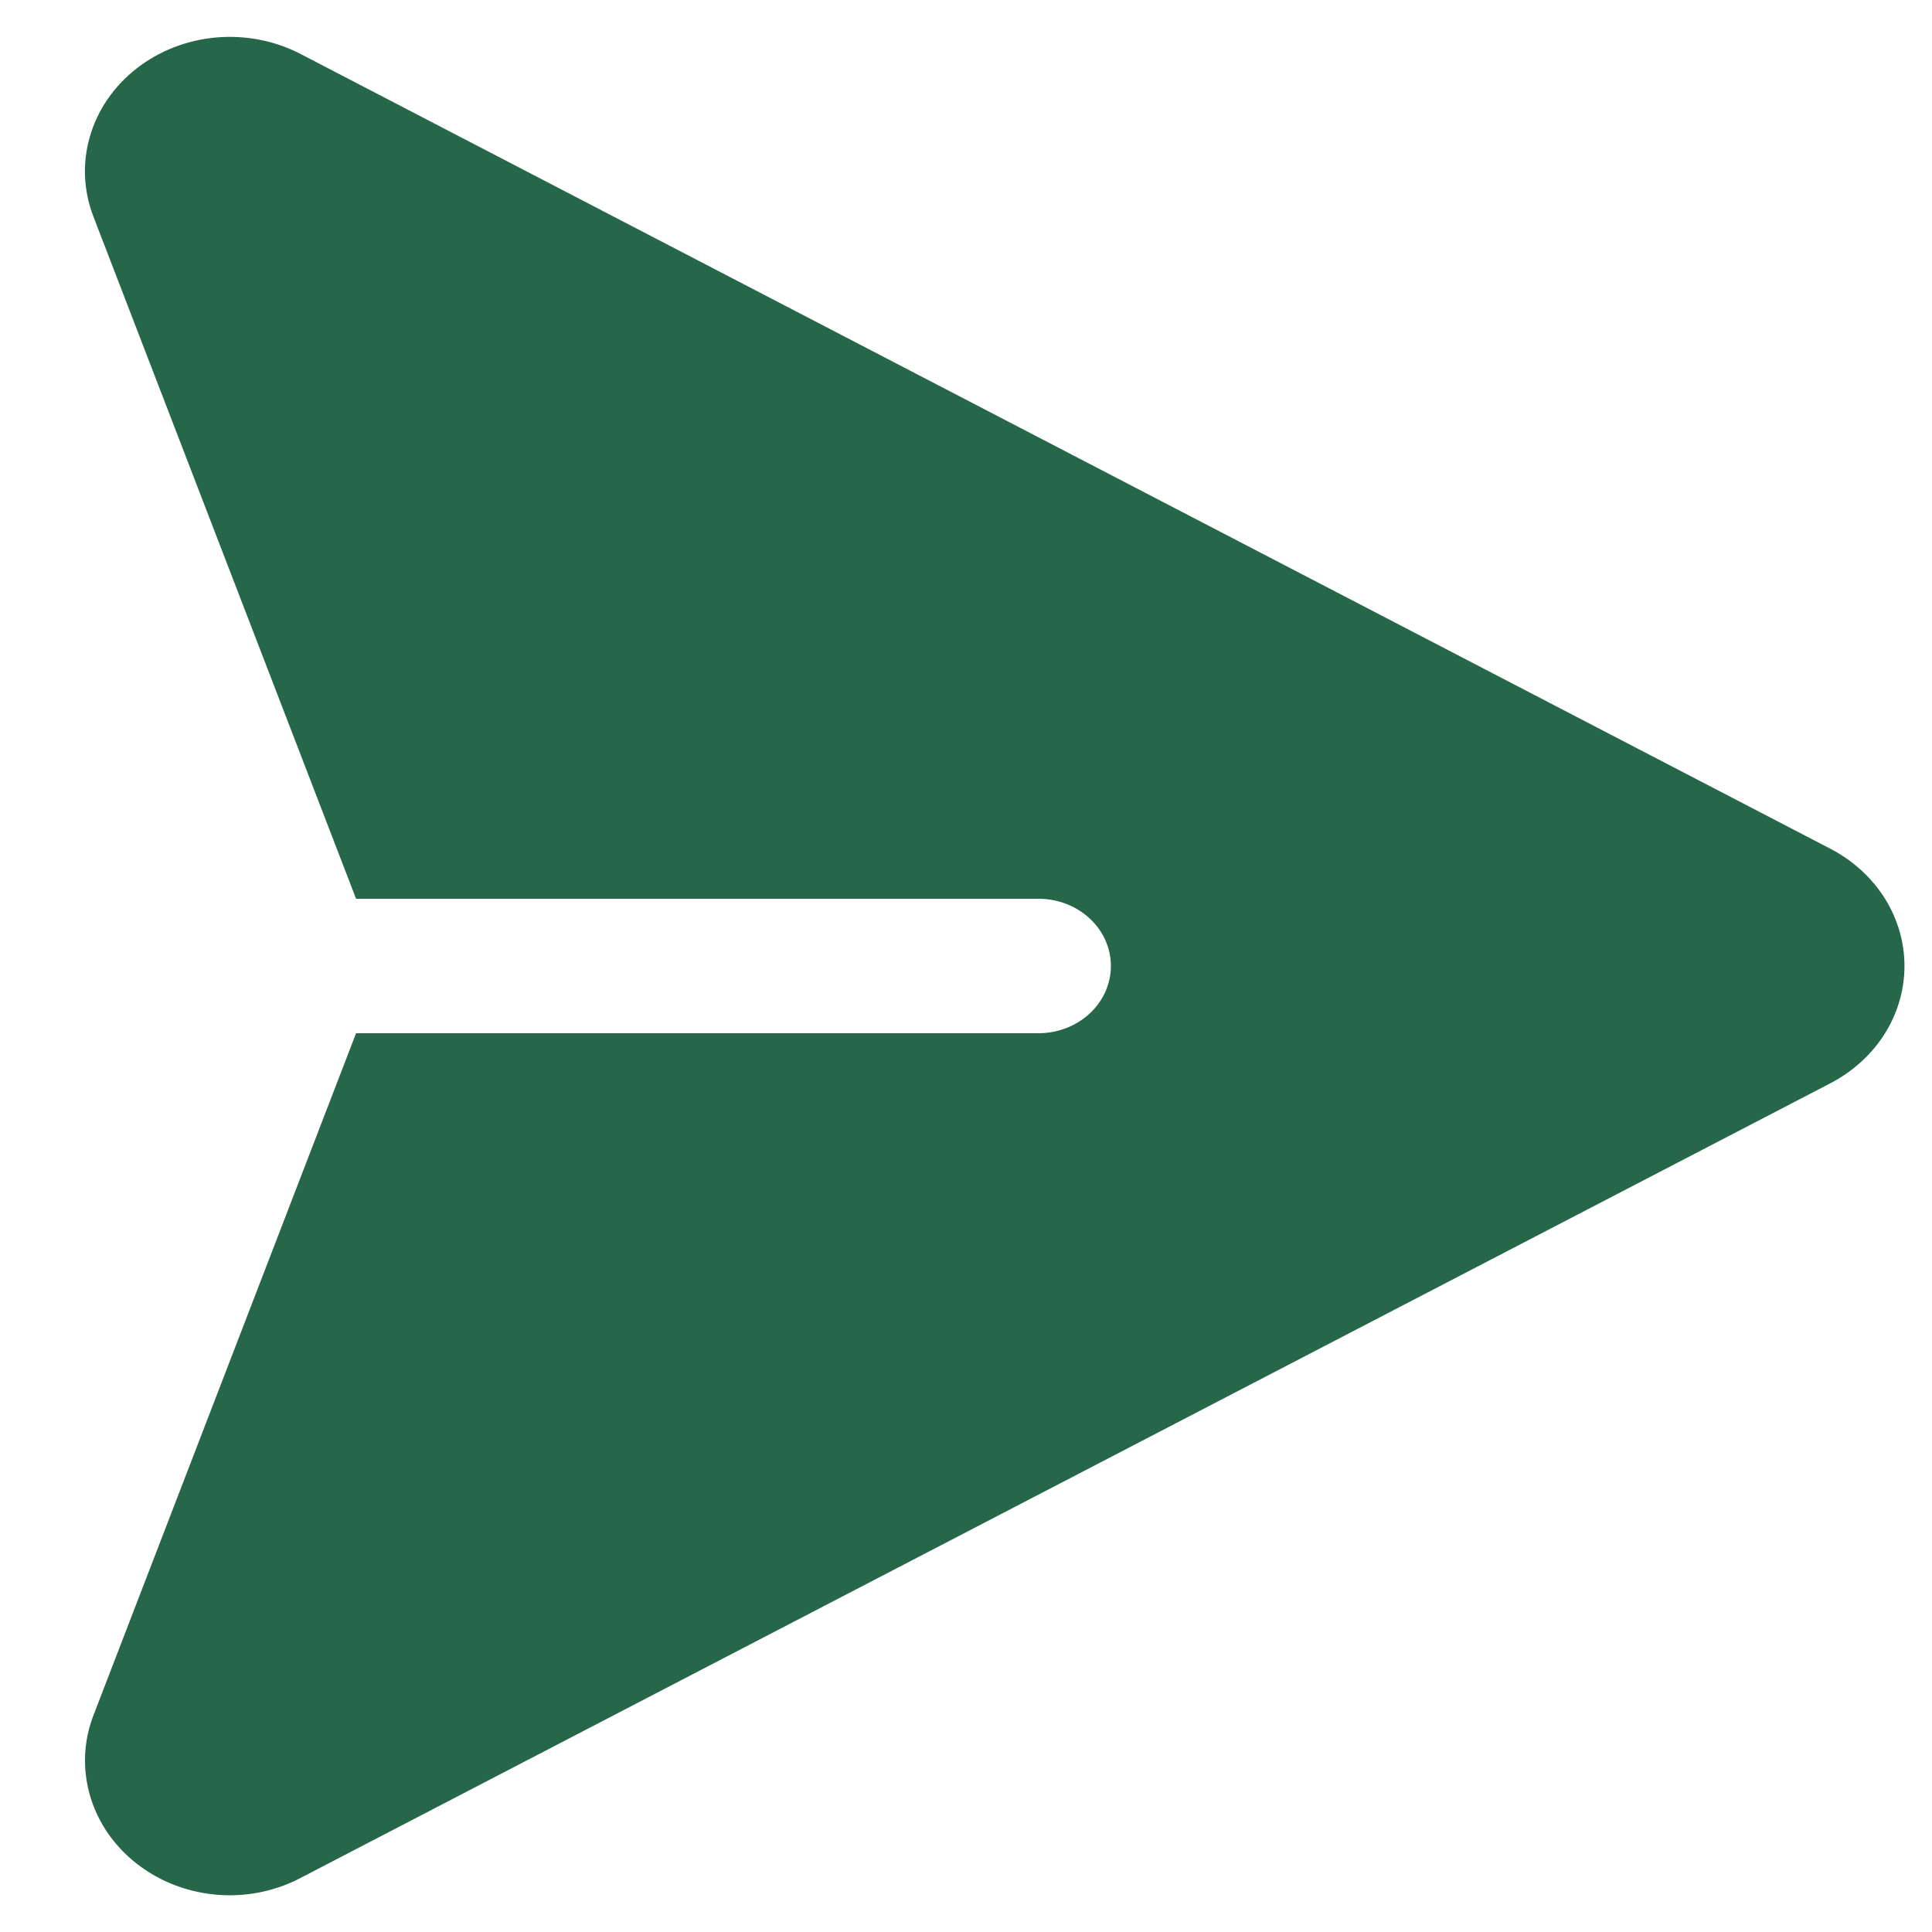 <svg width="20" height="20" viewBox="0 0 20 20" fill="none" xmlns="http://www.w3.org/2000/svg">
<path d="M18.948 8.786L3.112 0.559C2.846 0.421 2.54 0.361 2.236 0.388C1.932 0.415 1.644 0.528 1.411 0.711C1.178 0.894 1.01 1.138 0.931 1.412C0.851 1.685 0.864 1.975 0.967 2.242L3.686 9.304H10.75C10.949 9.304 11.14 9.377 11.28 9.508C11.421 9.638 11.5 9.815 11.5 10C11.5 10.184 11.421 10.361 11.28 10.492C11.14 10.622 10.949 10.696 10.75 10.696H3.686L0.967 17.758C0.886 17.968 0.861 18.193 0.894 18.414C0.926 18.634 1.015 18.845 1.153 19.027C1.291 19.209 1.474 19.358 1.687 19.462C1.9 19.565 2.136 19.619 2.377 19.62C2.634 19.62 2.888 19.558 3.112 19.44L18.948 11.214C19.18 11.093 19.374 10.917 19.509 10.704C19.644 10.49 19.715 10.247 19.715 10C19.715 9.753 19.644 9.51 19.509 9.296C19.374 9.083 19.18 8.907 18.948 8.786Z" fill="#276749"/>
</svg>
